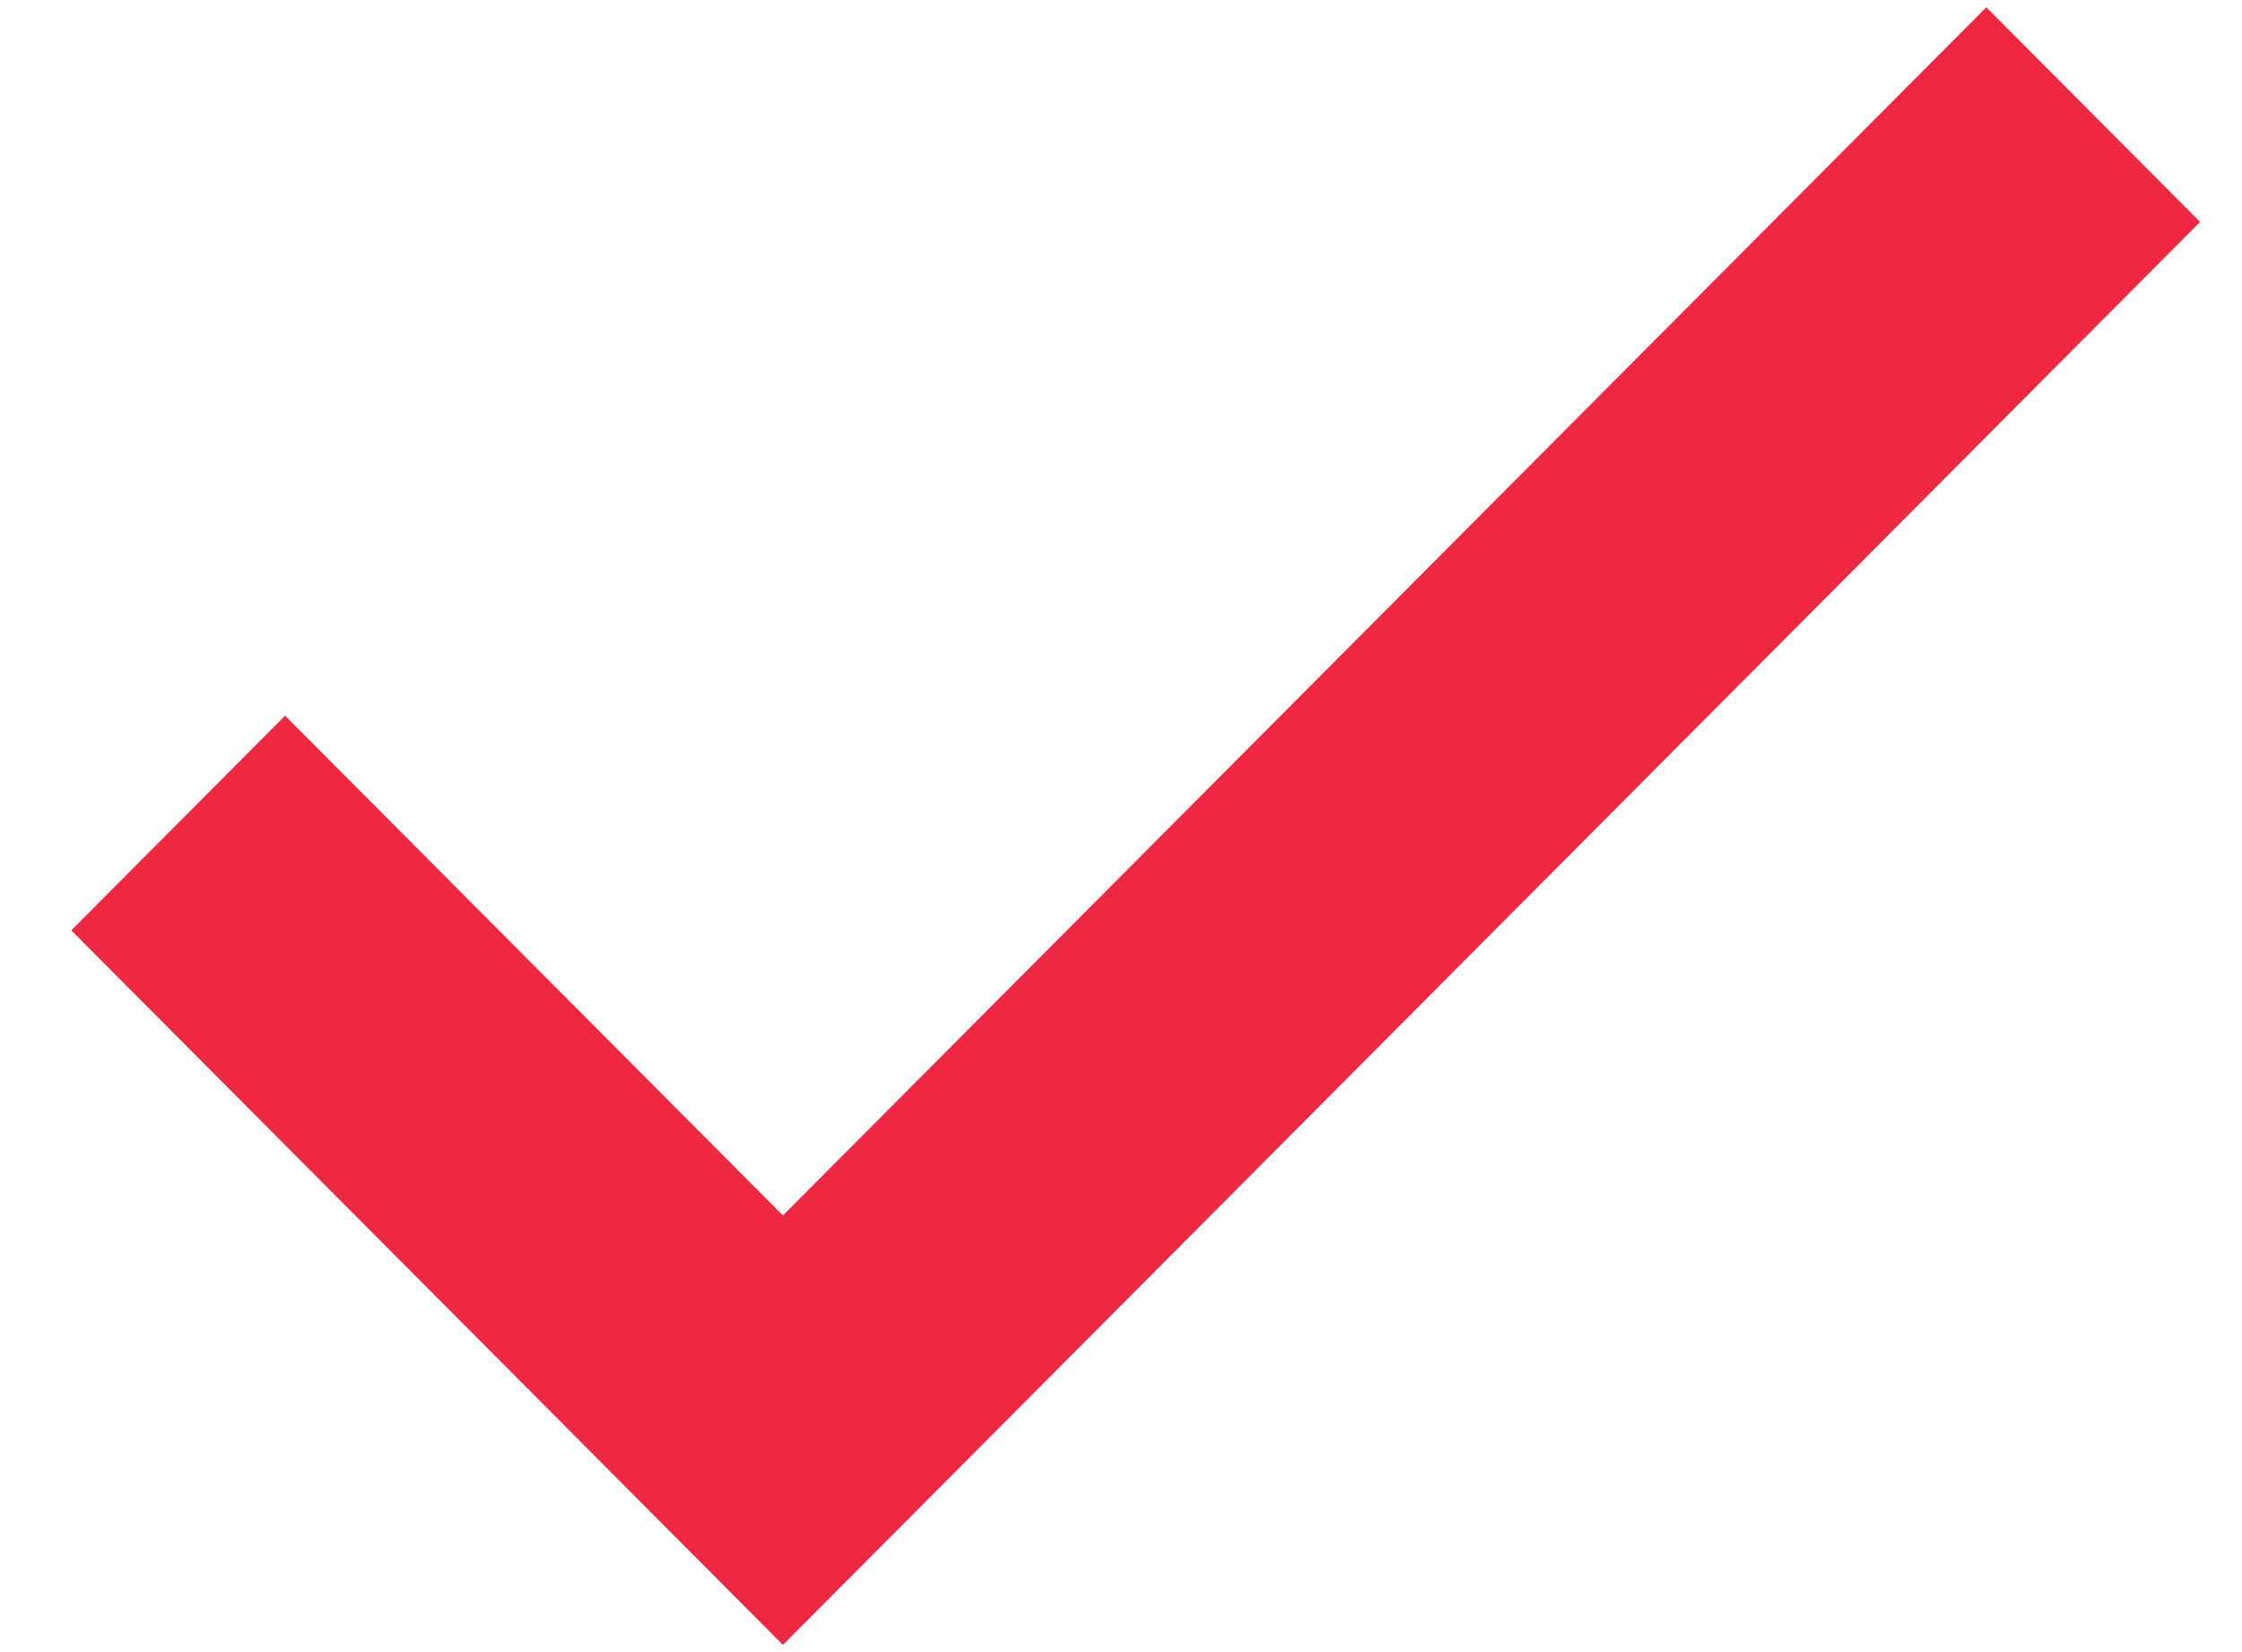 <svg width="19" height="14" viewBox="0 0 19 14" fill="none" xmlns="http://www.w3.org/2000/svg">
    <path fill-rule="evenodd" clip-rule="evenodd" d="M18.645 1.881L6.635 13.939L0.604 7.884L2.416 6.065L6.635 10.3L16.833 0.062L18.645 1.881Z" fill="#EE2742"/>
</svg>
